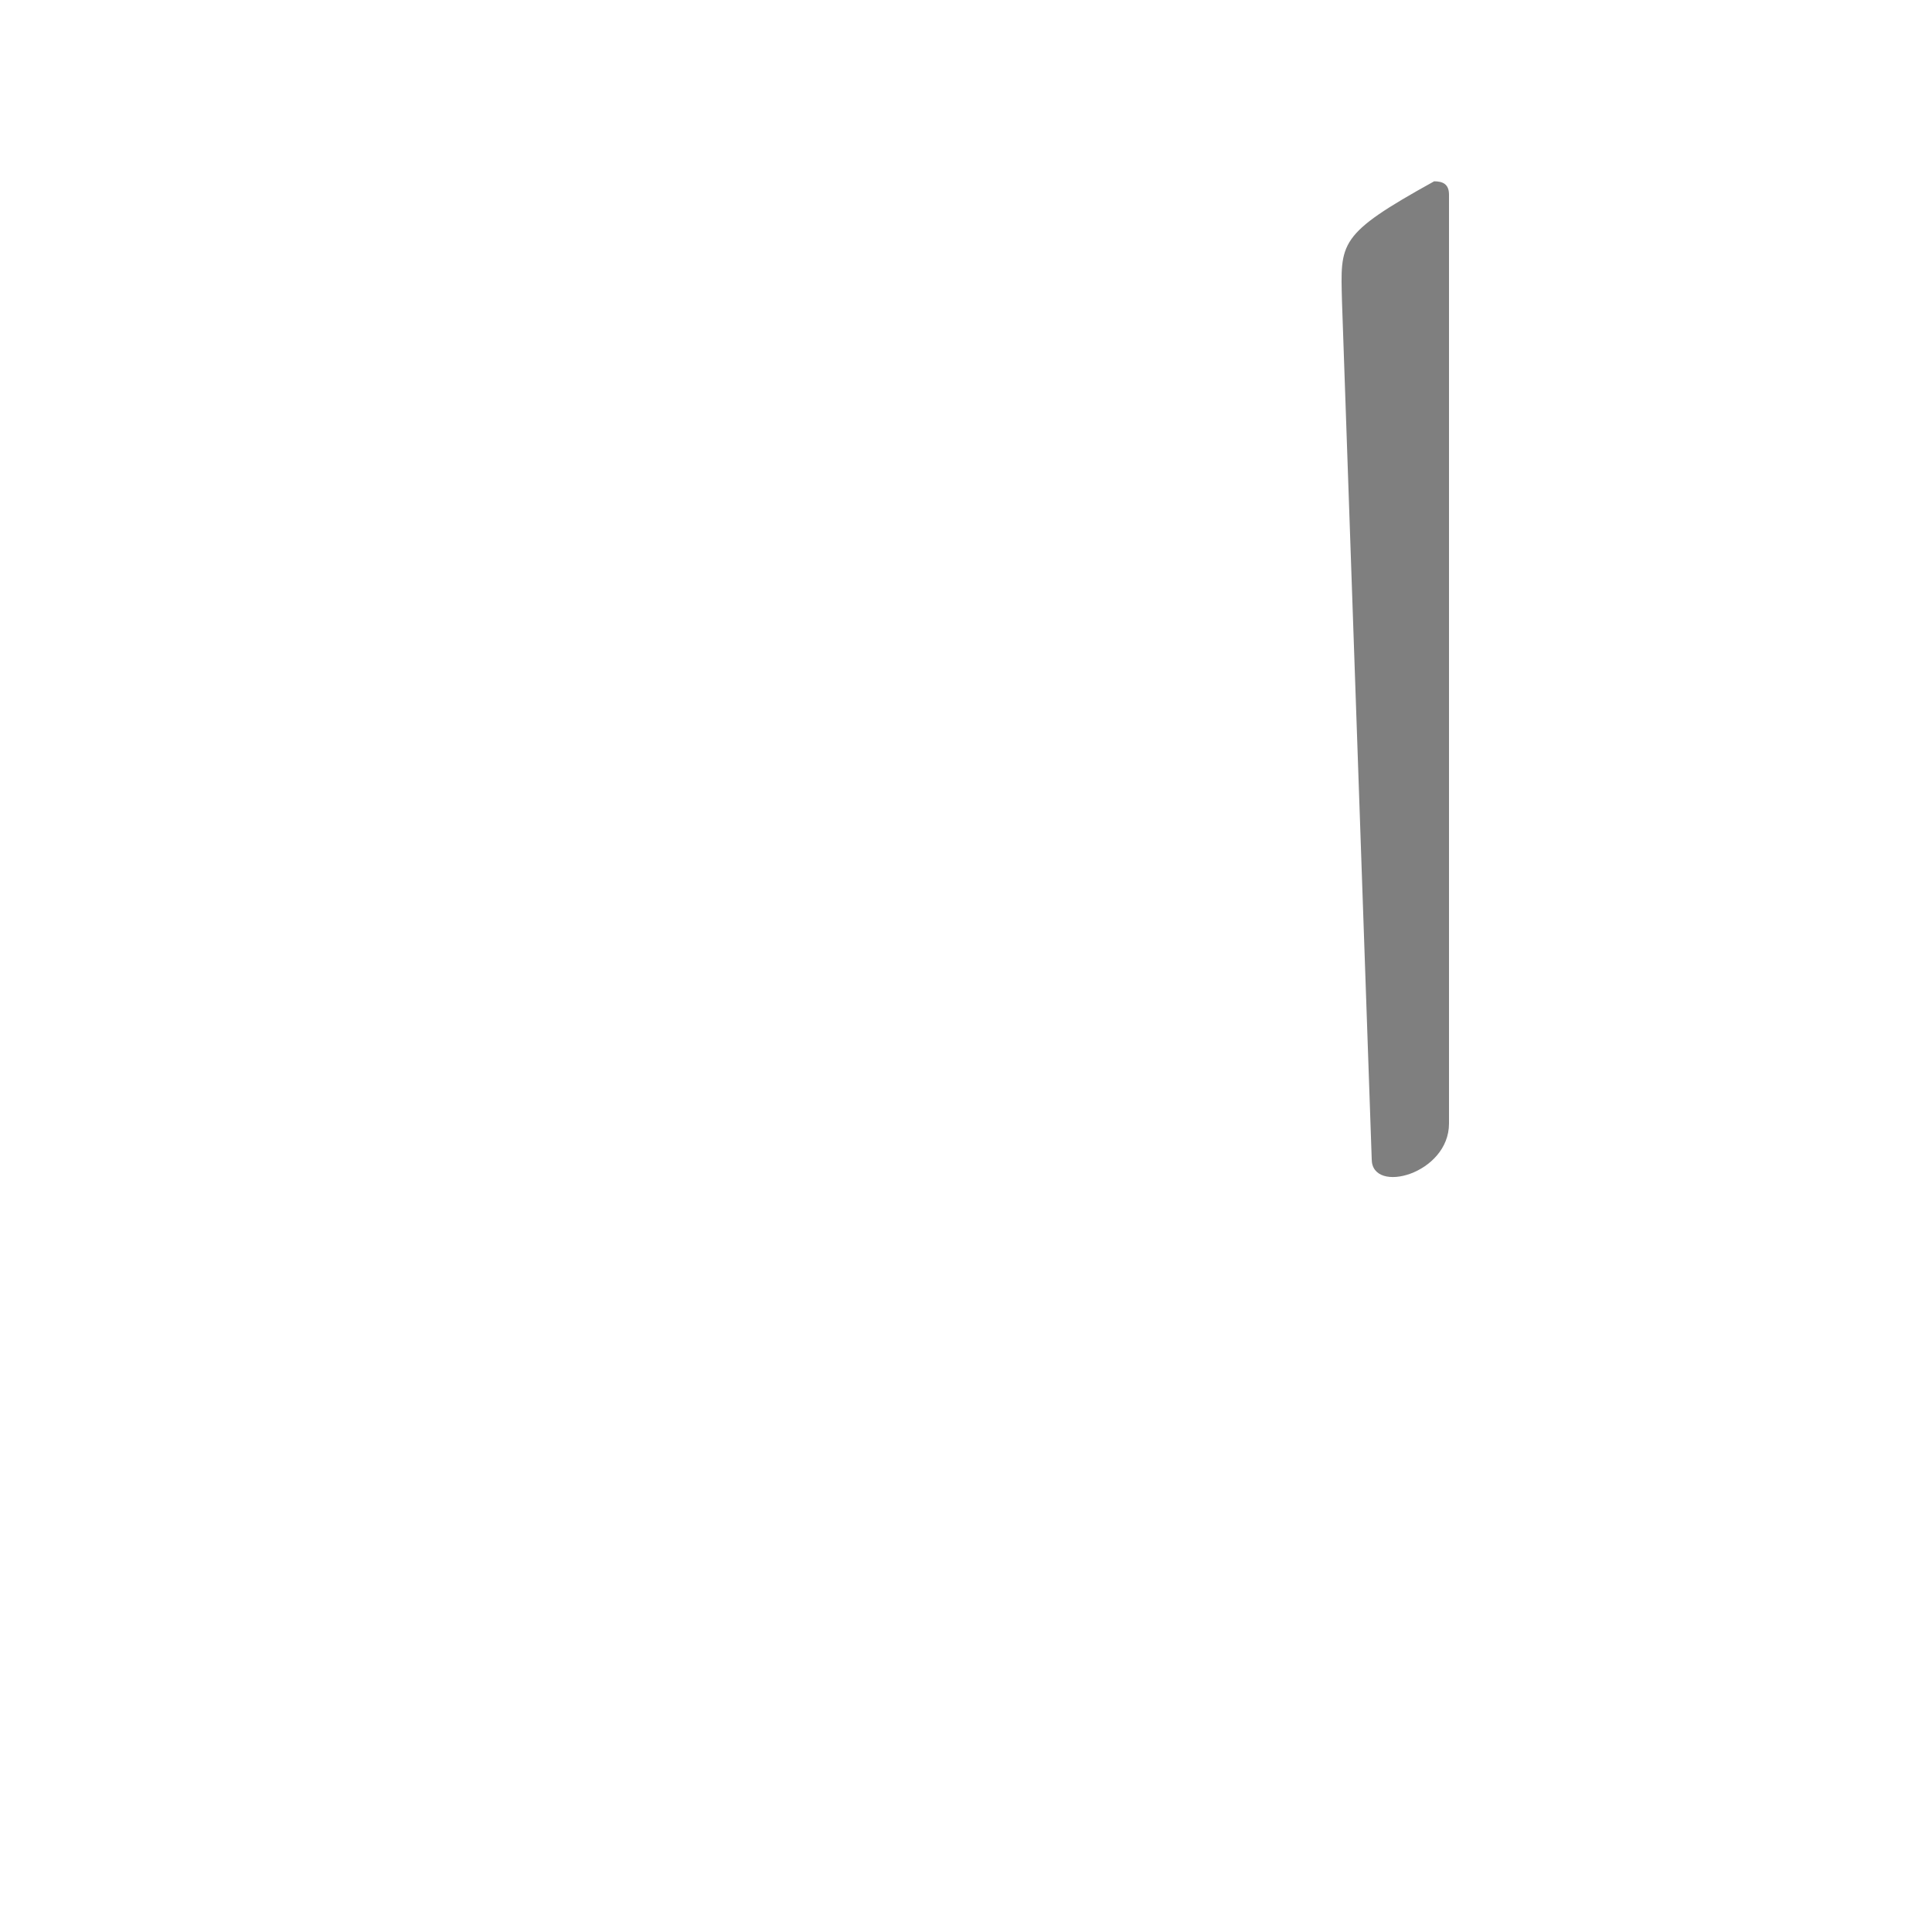<?xml version="1.0" encoding="UTF-8"?>
<!DOCTYPE svg PUBLIC "-//W3C//DTD SVG 1.0//EN" "http://www.w3.org/TR/2001/REC-SVG-20010904/DTD/svg10.dtd">
<!-- Creator: CorelDRAW -->
<svg xmlns="http://www.w3.org/2000/svg" xml:space="preserve" width="1300px" height="1300px" version="1.0" style="shape-rendering:geometricPrecision; text-rendering:geometricPrecision; image-rendering:optimizeQuality; fill-rule:evenodd; clip-rule:evenodd"
viewBox="0 0 1300 1056"
 xmlns:xlink="http://www.w3.org/1999/xlink">
 <defs>
  <style type="text/css">
   <![CDATA[
    .fil0 {fill:black;fill-opacity:0.502}
   ]]>
  </style>
 </defs>
 <g id="_100:master">
  <path class="fil0" d="M923 658l-20 -577c-1,-40 -3,-45 62,-81 6,0 10,2 10,9l0 625c0,34 -52,48 -52,24z"/>
 </g>
 <g id="Layer_x0020_1" visibility="hidden">
  <path class="fil0" d="M975 634c0,12 -56,56 -57,32l-16 -588c0,-14 39,-66 61,-78 5,0 12,5 12,9l0 625z"/>
 </g>
</svg>
